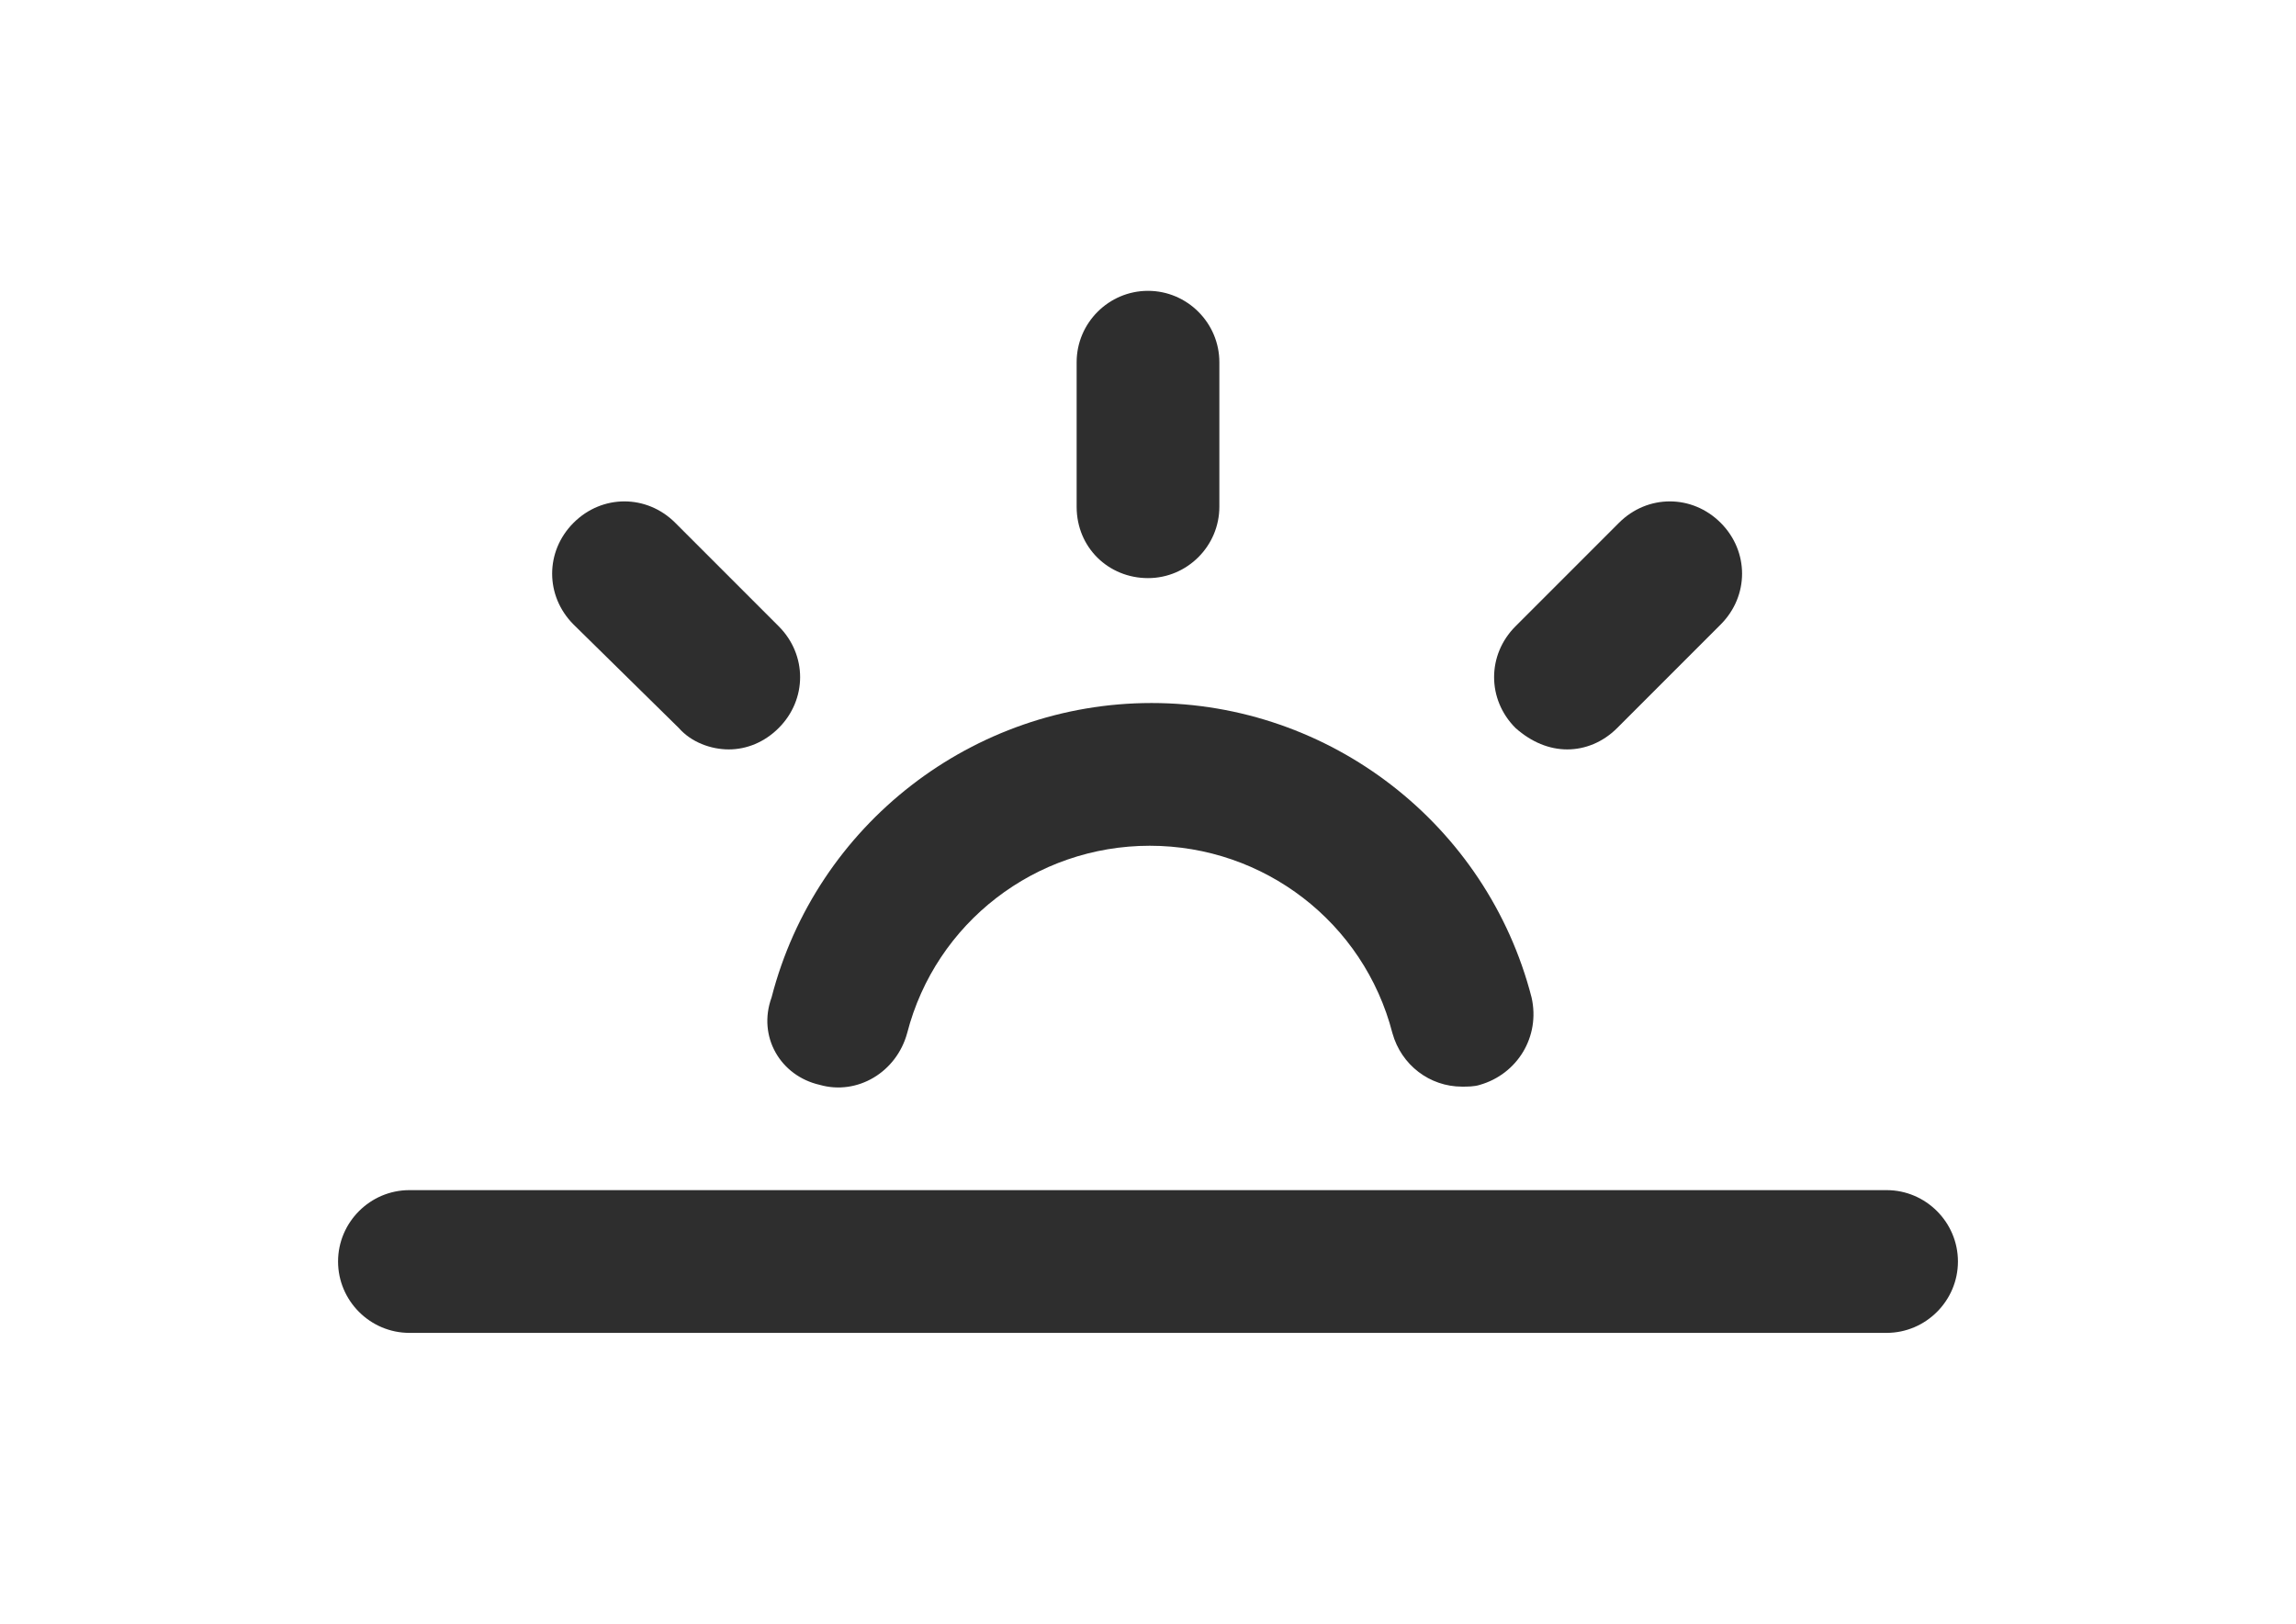 <?xml version="1.0" encoding="utf-8"?>
<!-- Generator: Adobe Illustrator 16.0.0, SVG Export Plug-In . SVG Version: 6.00 Build 0)  -->
<!DOCTYPE svg PUBLIC "-//W3C//DTD SVG 1.1//EN" "http://www.w3.org/Graphics/SVG/1.1/DTD/svg11.dtd">
<svg version="1.1" id="Layer_1" xmlns="http://www.w3.org/2000/svg" xmlns:xlink="http://www.w3.org/1999/xlink" x="0px" y="0px"
	 width="841.889px" height="595.281px" viewBox="0 0 841.889 595.281" enable-background="new 0 0 841.889 595.281"
	 xml:space="preserve">
<g>
	<path fill="#2E2E2E" d="M420.945,211.946c14.392,0,26.166-11.774,26.166-26.166v-52.986c0-14.392-11.774-26.167-26.166-26.167
		s-26.166,11.775-26.166,26.167v52.986C394.779,200.825,406.553,211.946,420.945,211.946z"/>
	<path fill="#2E2E2E" d="M574.671,274.745c6.541,0,13.083-2.617,18.316-7.85l37.94-37.941c10.467-10.467,10.467-26.82,0-37.287
		c-10.467-10.466-26.82-10.466-37.287,0l-37.94,37.941c-10.467,10.467-10.467,26.82,0,37.287
		C561.588,272.128,568.129,274.745,574.671,274.745z"/>
	<path fill="#2E2E2E" d="M248.903,266.895c4.579,5.232,11.774,7.85,18.316,7.85c6.541,0,13.083-2.617,18.315-7.85
		c10.467-10.467,10.467-26.82,0-37.287l-37.94-37.941c-10.467-10.466-26.82-10.466-37.287,0c-10.466,10.467-10.466,26.82,0,37.287
		L248.903,266.895z"/>
	<path fill="#2E2E2E" d="M691.764,436.321H150.125c-14.392,0-26.166,11.774-26.166,26.166s11.774,26.166,26.166,26.166h541.639
		c14.392,0,26.167-11.774,26.167-26.166S706.156,436.321,691.764,436.321z"/>
	<path fill="#2E2E2E" d="M300.58,397.726c13.737,3.925,28.129-4.579,32.054-18.971c10.467-40.558,47.099-68.687,88.965-68.687
		c41.865,0,78.498,28.129,88.965,68.687c3.271,11.774,13.737,19.624,25.512,19.624c1.963,0,4.579,0,6.542-0.653
		c13.737-3.925,22.241-17.662,18.971-32.054c-16.354-63.453-73.92-107.936-139.335-107.936s-122.981,44.482-139.335,107.936
		C277.685,380.064,286.189,394.455,300.58,397.726z"/>
</g>
</svg>
